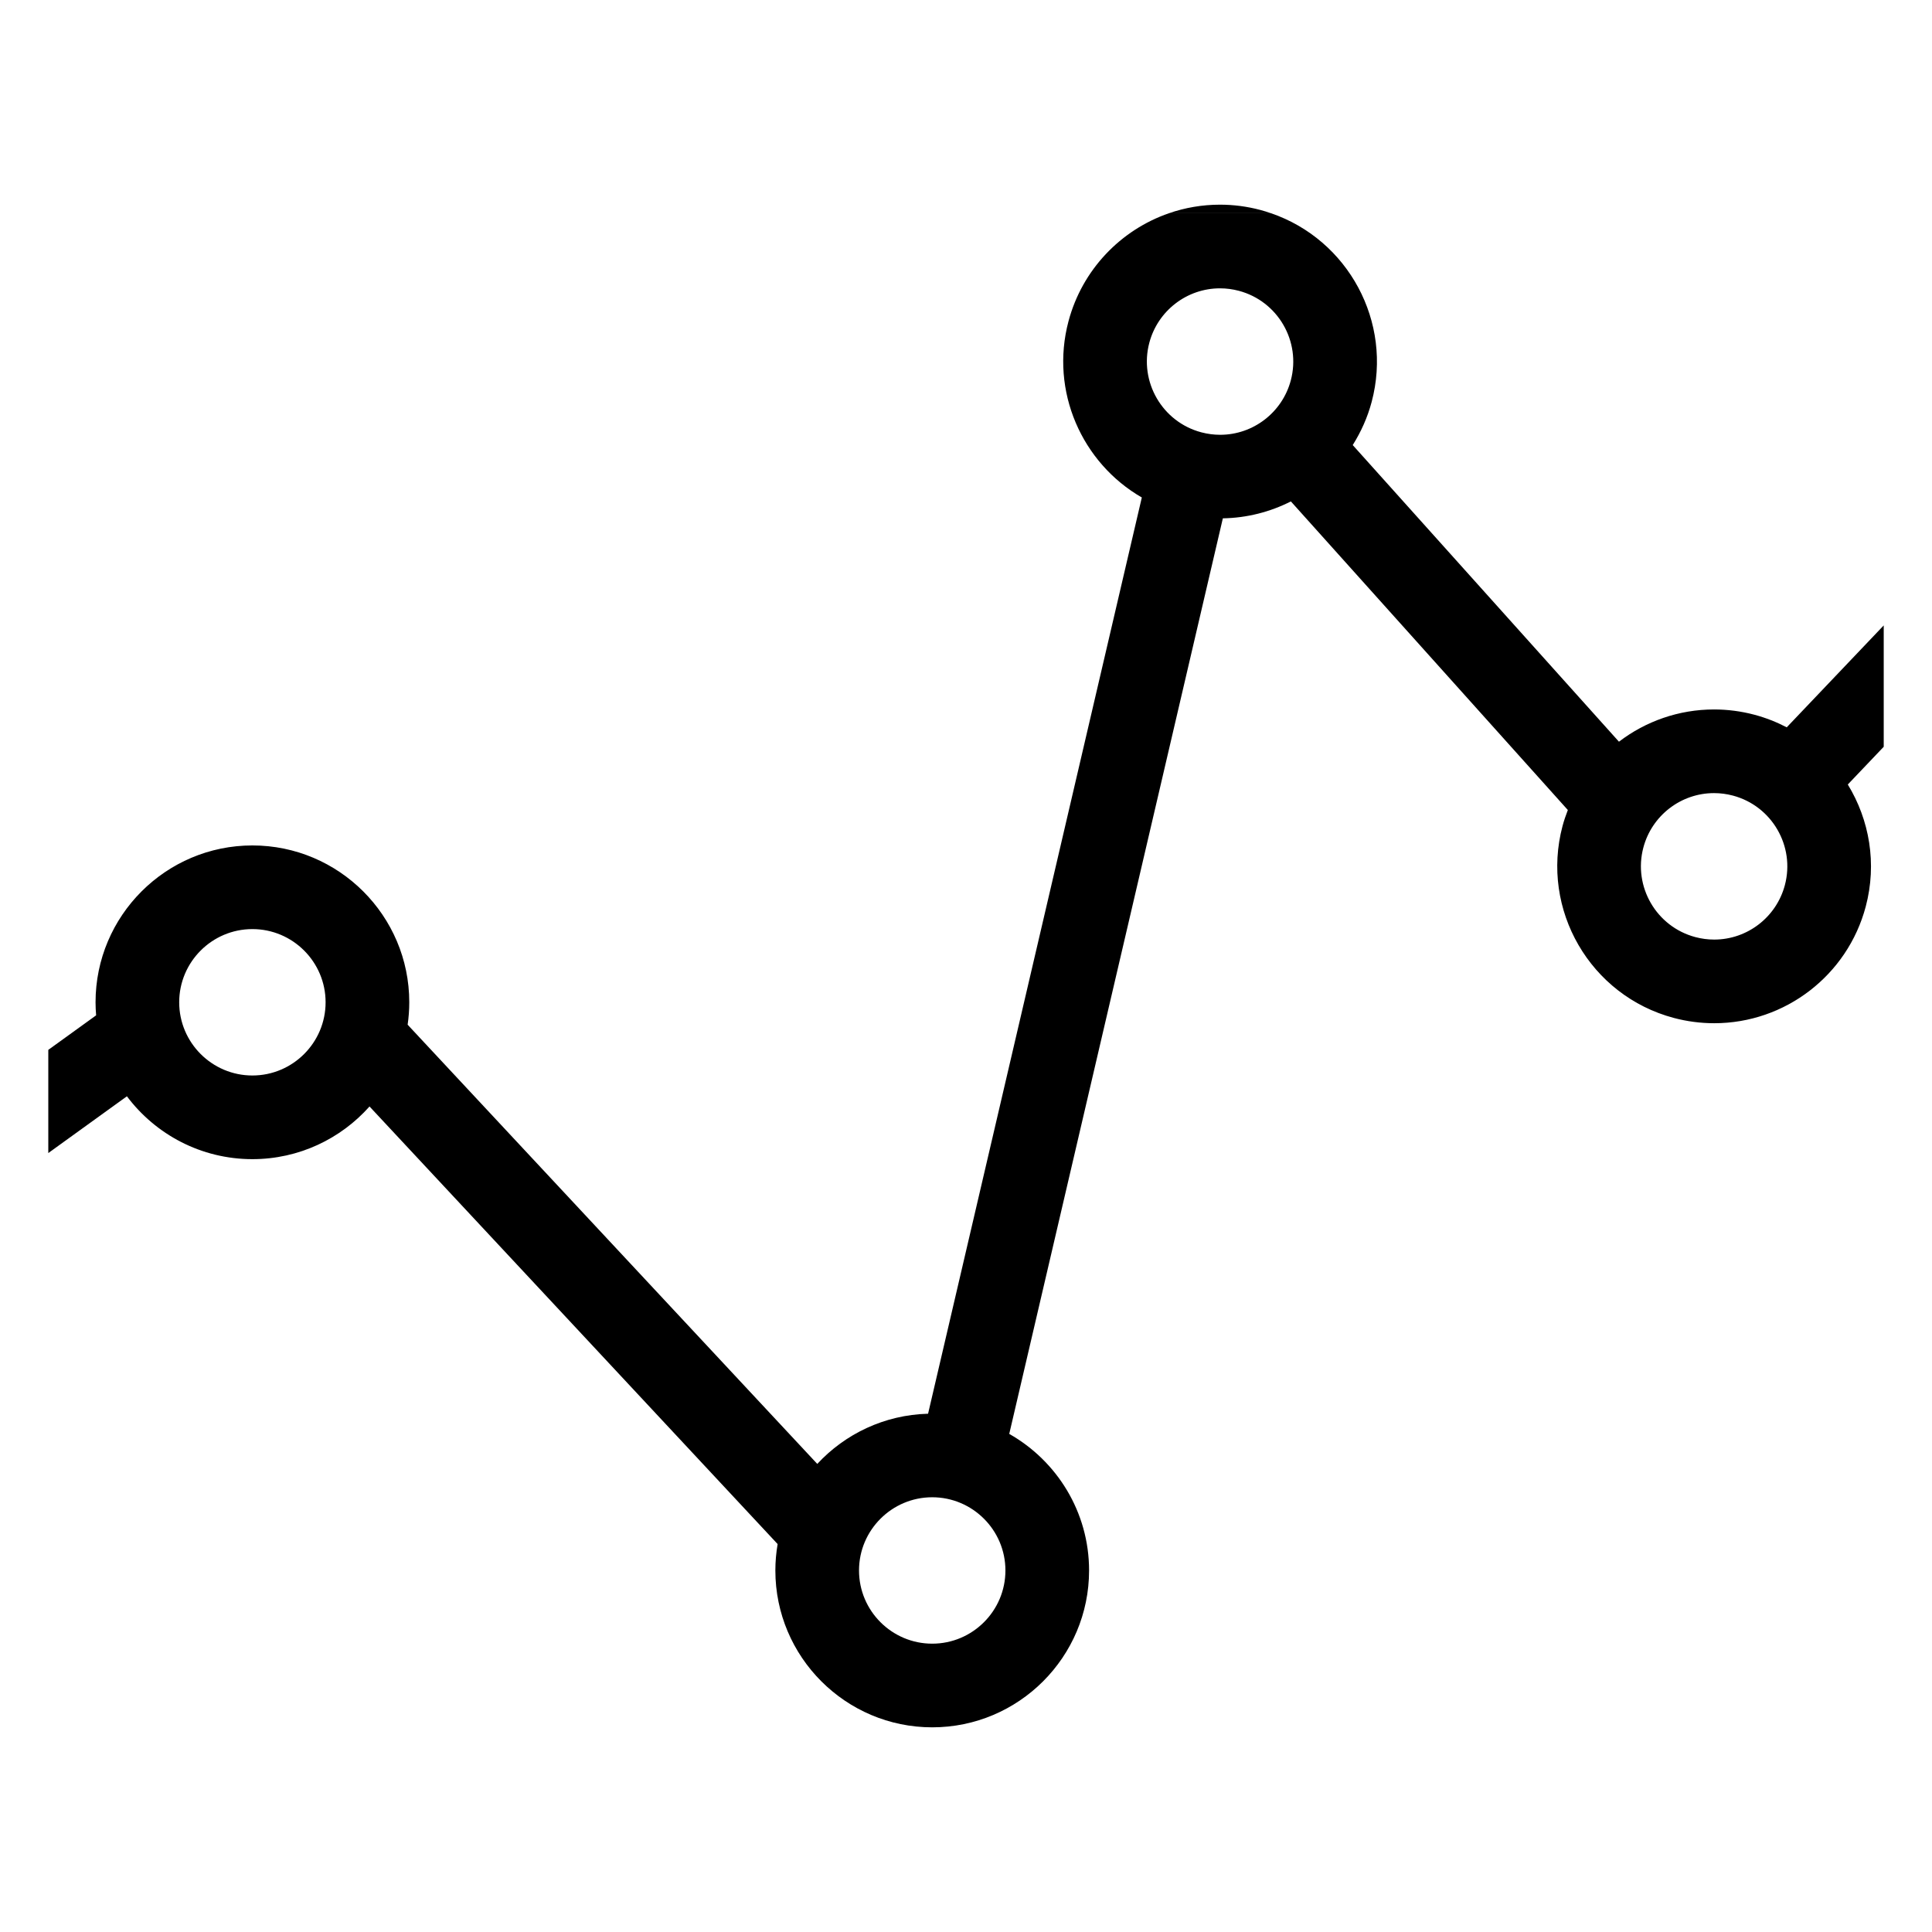 <?xml version="1.0" encoding="utf-8"?>
<!-- Generator: Adobe Illustrator 15.1.0, SVG Export Plug-In . SVG Version: 6.00 Build 0)  -->
<!DOCTYPE svg PUBLIC "-//W3C//DTD SVG 1.1//EN" "http://www.w3.org/Graphics/SVG/1.1/DTD/svg11.dtd">
<svg version="1.1" xmlns="http://www.w3.org/2000/svg" xmlns:xlink="http://www.w3.org/1999/xlink" x="0px" y="0px"
	 width="283.46px" height="283.46px" viewBox="0 0 283.46 283.46" enable-background="new 0 0 283.46 283.46" xml:space="preserve">
<g id="Layer_2">
</g>
<g id="Layer_1">
	<g>
		<path d="M184.917,30.805c-1.938-0.516-3.93-0.776-5.921-0.776c-2.604,0-5.127,0.44-7.49,1.257h14.972
			C185.965,31.111,185.447,30.946,184.917,30.805z"/>
		<path d="M37.031,170.069c6.827,0,12.965-2.991,17.184-7.728l59.878,64.202c-0.215,1.261-0.333,2.553-0.333,3.874
			c0,12.689,10.324,23.014,23.015,23.014c12.691,0,23.013-10.324,23.013-23.014c0-8.585-4.728-16.081-11.713-20.037l31.34-134.331
			c3.555-0.062,6.949-0.943,9.981-2.483l40.632,45.274l0.006-0.005c-0.296,0.77-0.567,1.552-0.784,2.363
			c-3.258,12.265,4.068,24.895,16.334,28.153c1.938,0.515,3.93,0.774,5.921,0.774c10.412,0,19.556-7.035,22.231-17.108
			c1.68-6.32,0.54-12.734-2.63-17.916l5.271-5.538V91.76l-14.23,14.952c-1.481-0.772-3.063-1.4-4.743-1.847
			c-1.938-0.515-3.929-0.775-5.92-0.775c-5.179,0-10.042,1.742-13.954,4.731l-39.06-43.522c1.214-1.929,2.173-4.052,2.781-6.343
			c3.117-11.733-3.458-23.795-14.772-27.671h-14.972c-7.09,2.451-12.733,8.297-14.741,15.853
			c-2.728,10.267,1.966,20.785,10.76,25.852l-31.361,134.43c-6.413,0.168-12.18,2.968-16.256,7.362l-60.101-64.438
			c0.154-1.075,0.239-2.172,0.239-3.289c0-12.69-10.324-23.014-23.015-23.014s-23.014,10.323-23.014,23.014
			c0,0.645,0.033,1.282,0.085,1.914l-7.018,5.067v15.139l11.534-8.328C22.821,166.443,29.51,170.069,37.031,170.069z
			 M241.112,124.351c1.25-4.703,5.514-7.987,10.37-7.987c0.926,0,1.858,0.123,2.768,0.364c5.724,1.521,9.142,7.415,7.623,13.138
			c-1.25,4.703-5.514,7.987-10.369,7.987c-0.929,0-1.859-0.122-2.769-0.364C243.011,135.968,239.591,130.075,241.112,124.351z
			 M168.626,50.289c1.249-4.702,5.515-7.985,10.369-7.985c0.928,0,1.86,0.122,2.77,0.364c5.723,1.521,9.142,7.414,7.621,13.138
			c-1.249,4.702-5.513,7.986-10.367,7.986c-0.928,0-1.86-0.123-2.771-0.364C170.526,61.906,167.106,56.012,168.626,50.289z
			 M136.774,219.676c5.921,0,10.74,4.818,10.74,10.741c0,5.922-4.819,10.739-10.74,10.739c-5.922,0-10.74-4.817-10.74-10.739
			C126.034,224.495,130.852,219.676,136.774,219.676z M37.031,136.315c5.922,0,10.74,4.817,10.74,10.739s-4.818,10.74-10.74,10.74
			s-10.739-4.818-10.739-10.74S31.109,136.315,37.031,136.315z"/>
	</g>
</g>
</svg>
